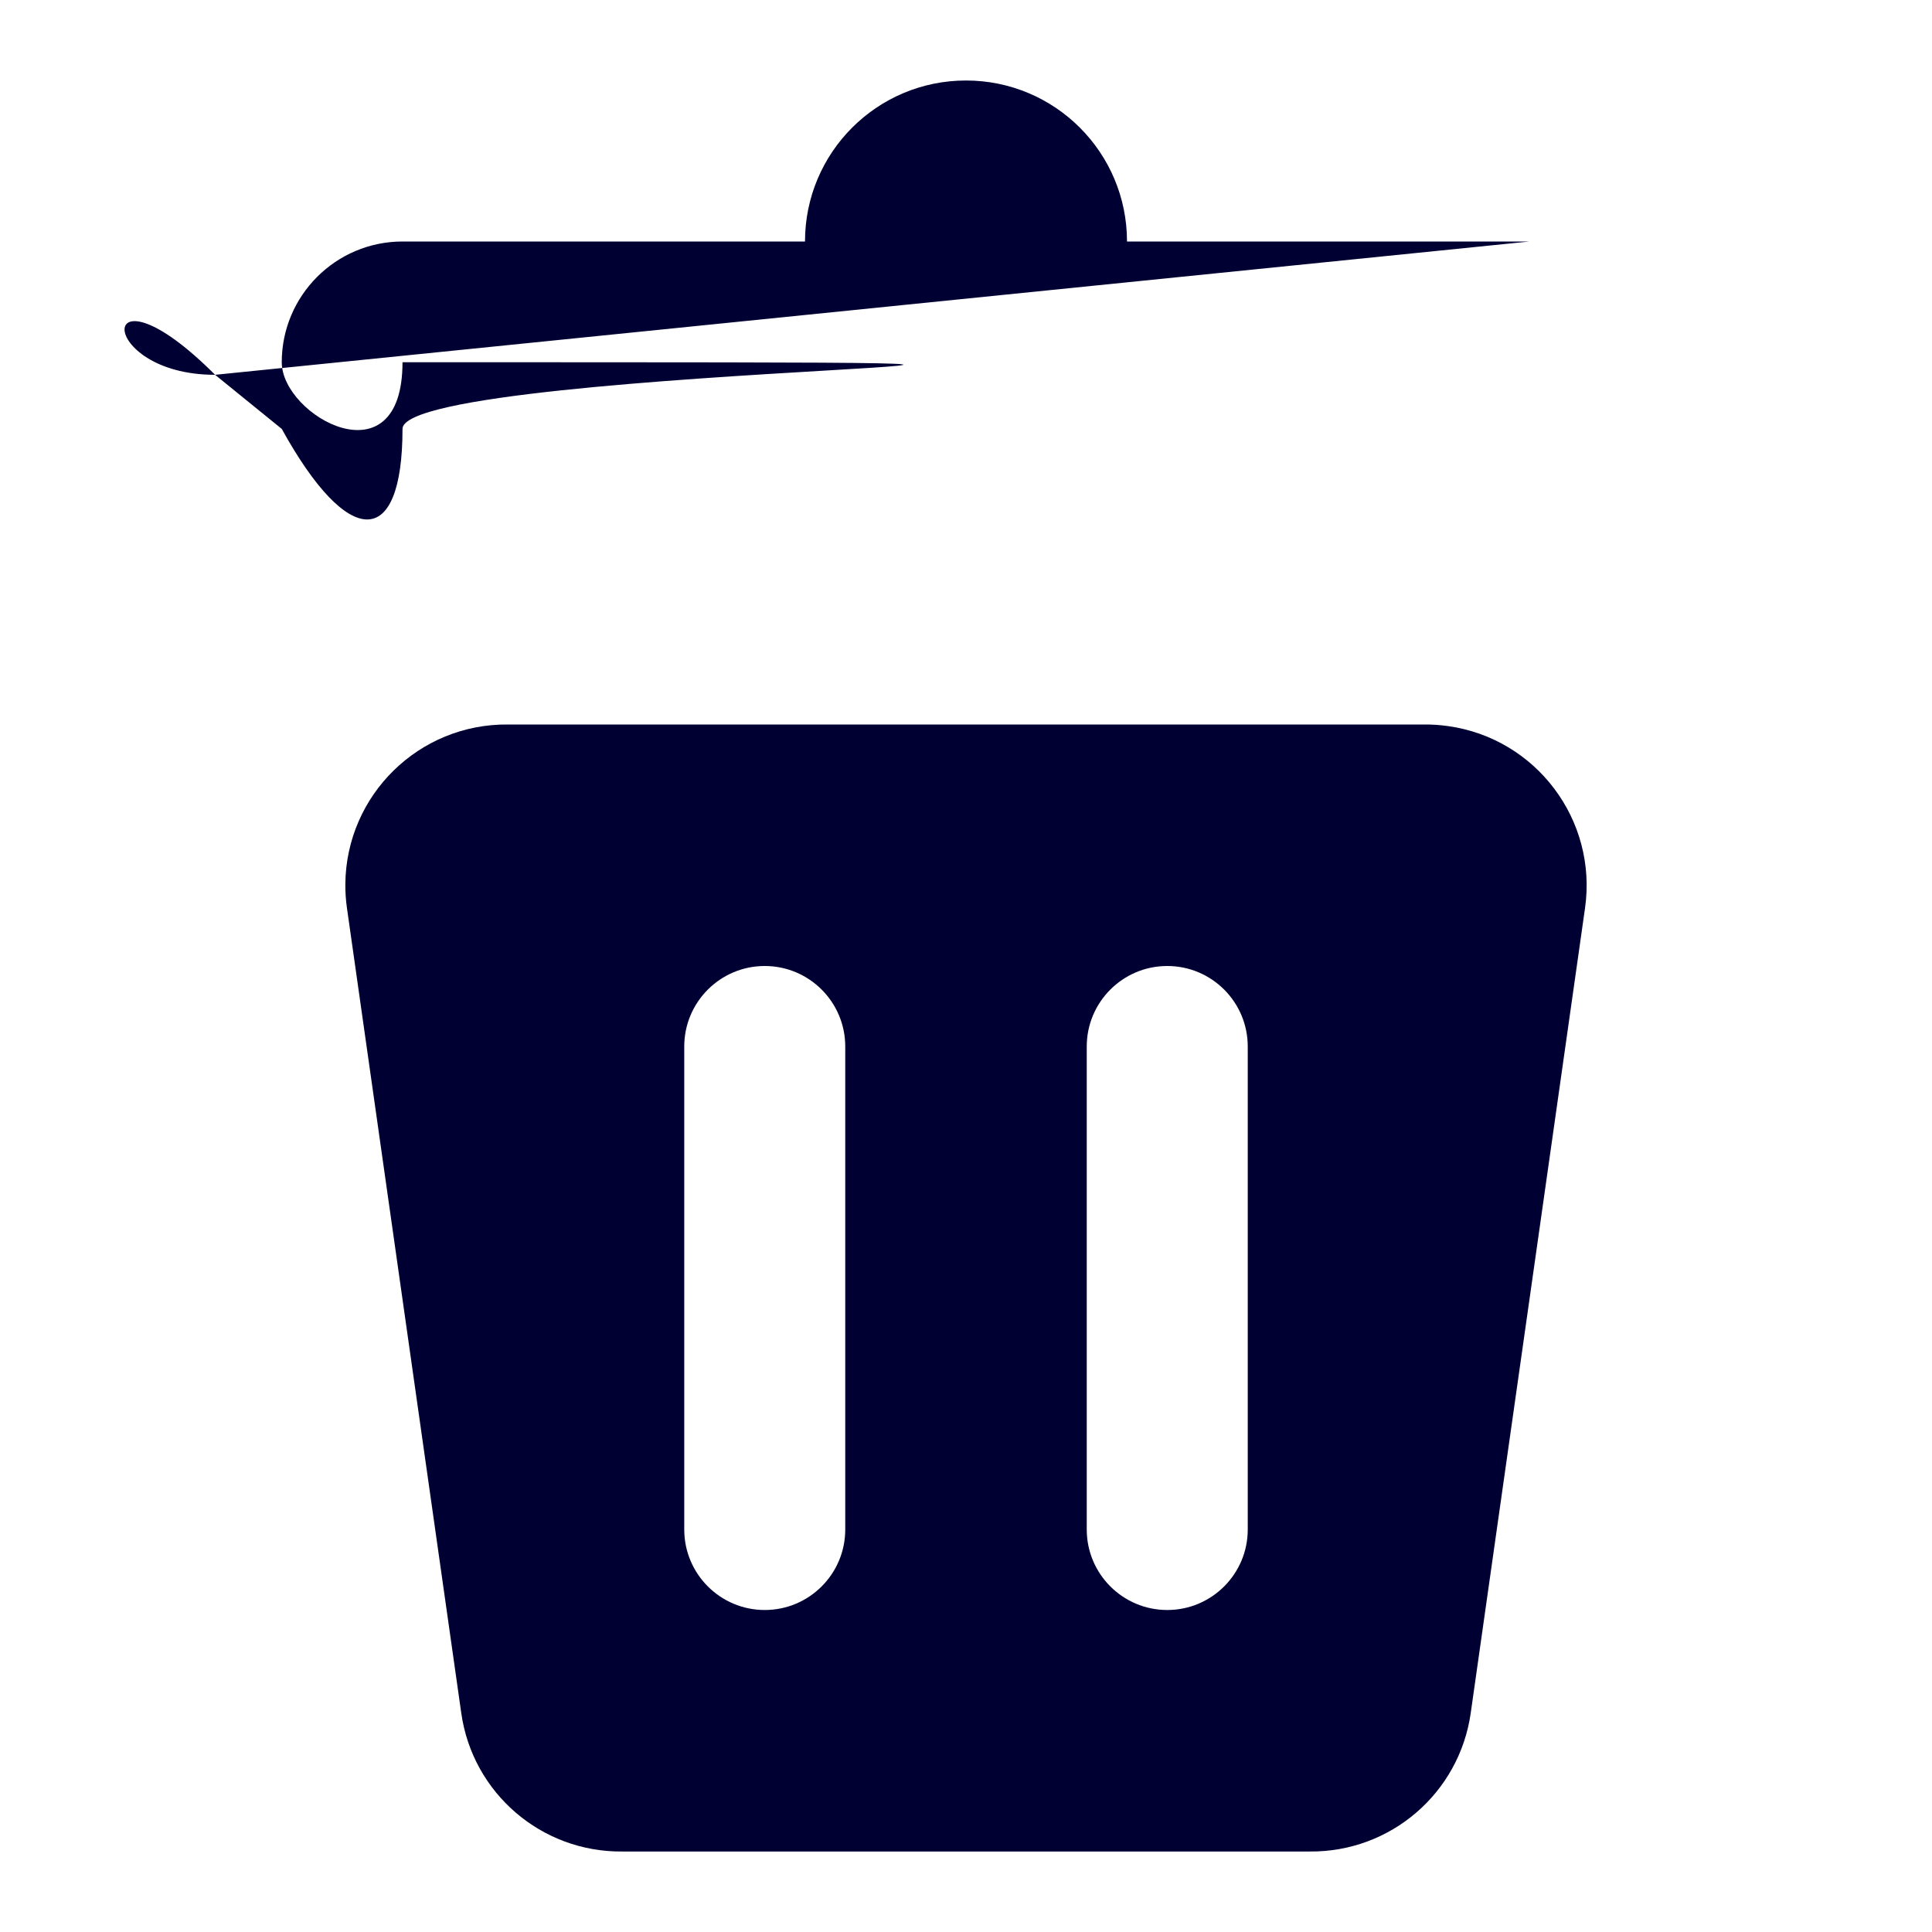 <?xml version="1.0" encoding="UTF-8"?><svg version="1.1" viewBox="0 0 24 24" xmlns="http://www.w3.org/2000/svg" xmlns:xlink="http://www.w3.org/1999/xlink"><g fill="#003"><path d="M17.69 9h-11.38l-1.17746e-07-1.16048e-09c-1.105-.011-2.009.876-2.02 1.98 -.001.1.006.201.02.3l1.42 10 -7.27063e-08-5.14398e-07c.14.994.996 1.73 2 1.72h8.54l-6.91688e-08-6.80771e-10c1.004.01 1.859-.726 2-1.72l1.42-10 -2.34786e-08 1.65994e-07c.155-1.094-.607-2.106-1.7-2.26 -.099-.014-.2-.021-.3-.02Zm-7.19 10v0c0 .552-.448 1-1 1 -.552 0-1-.448-1-1v-6l1.06581e-14 1.50996e-07c-8.33927e-08-.552.448-1 1-1 .552-8.33927e-08 1 .448 1 1 0 0 0 0 0 0Zm5 0v0c0 .552-.448 1-1 1 -.552 0-1-.448-1-1v-6l1.06581e-14 1.50996e-07c-8.33927e-08-.552.448-1 1-1 .552-8.33927e-08 1 .448 1 1 0 0 0 0 0 0Z"></path><path d="M19 3h-5v0c0-1.105-.895-2-2-2 -1.105 0-2 .895-2 2h-5l-6.55671e-08 1.33227e-15c-.828 3.62117e-08-1.5.672-1.5 1.5v0l1.59872e-14 1.60927e-07c1.25089e-07.828.672 1.5 1.5 1.5h14l-6.55671e-08-1.77636e-15c.828 3.62117e-08 1.5-.672 1.5-1.5v0 -6.55671e-08c0-.828-.672-1.5-1.5-1.5 -2.03192e-08 0-4.52479e-08 8.88178e-16-6.55671e-08 1.77636e-15Z"></path></g></svg>